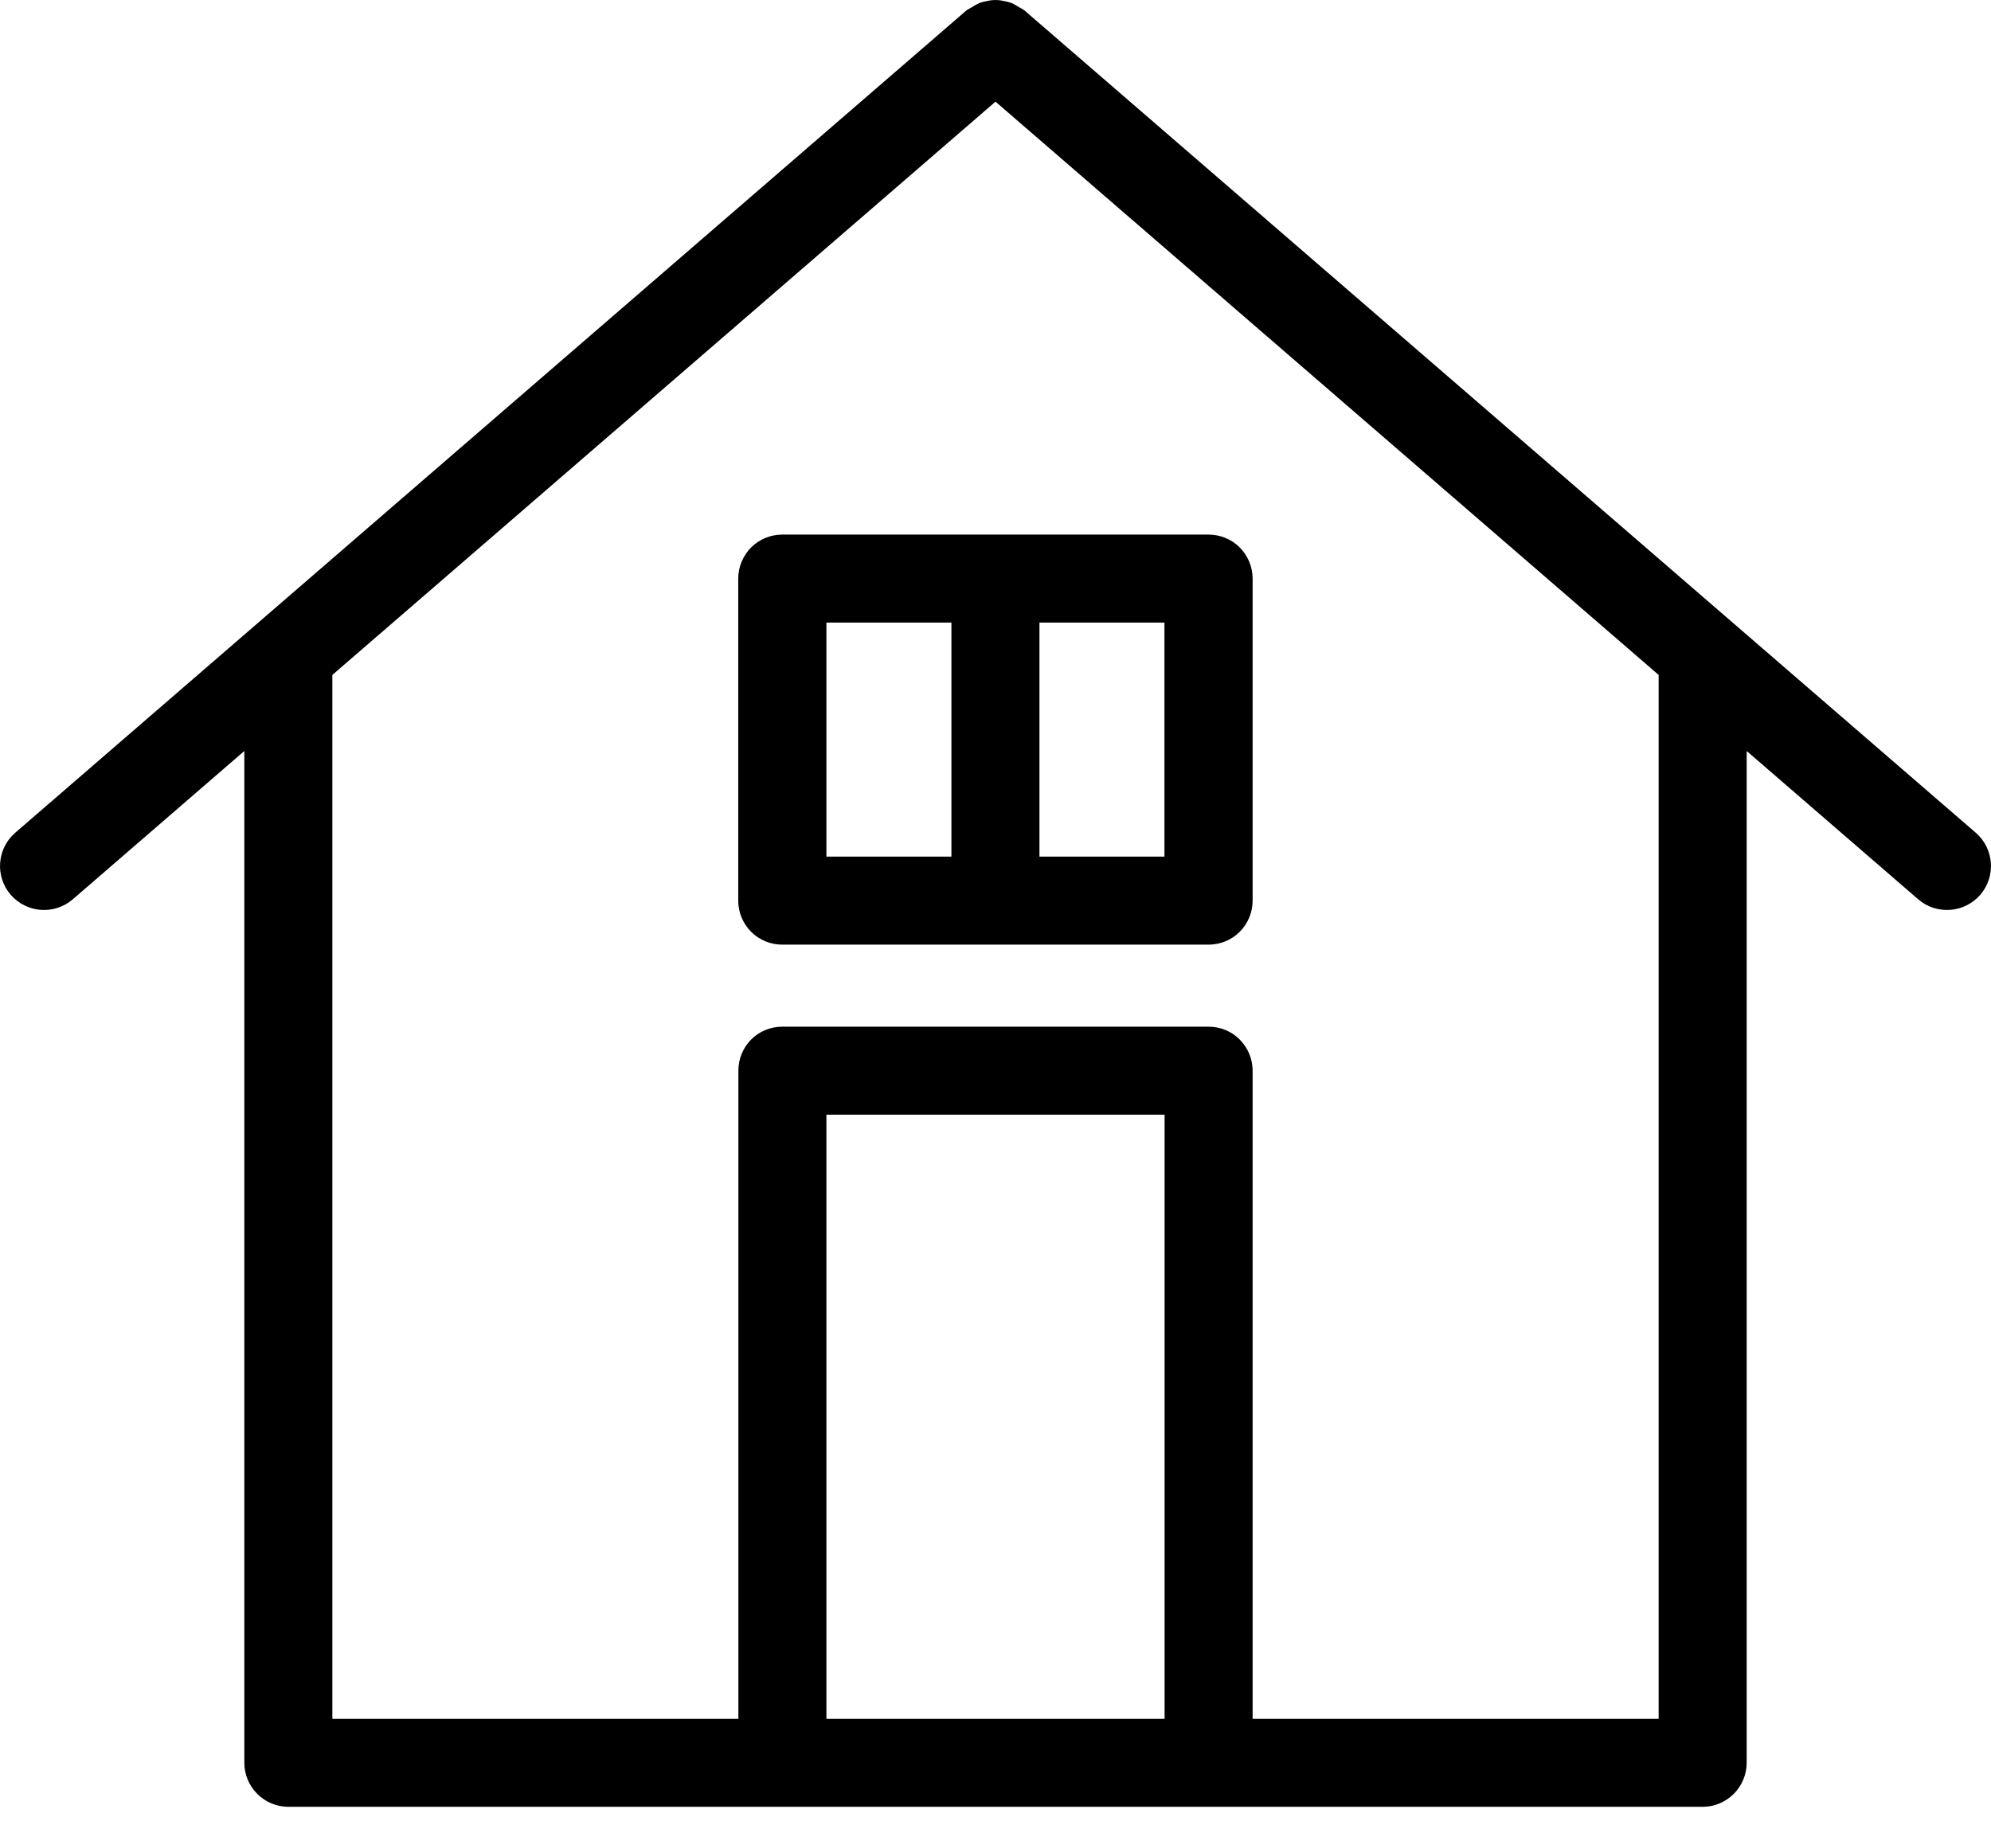 <svg width="14" height="13" viewBox="0 0 14 13" fill="none" xmlns="http://www.w3.org/2000/svg">
<path d="M7.202 0.072C7.191 0.064 7.18 0.058 7.168 0.052C7.151 0.041 7.133 0.031 7.115 0.022C7.096 0.015 7.077 0.01 7.058 0.007C7.02 -0.002 6.98 -0.002 6.942 0.007C6.923 0.01 6.903 0.015 6.885 0.022C6.866 0.031 6.848 0.041 6.832 0.052C6.82 0.058 6.808 0.065 6.797 0.072L0.107 5.857C-0.022 5.969 -0.036 6.164 0.075 6.293C0.187 6.422 0.382 6.437 0.512 6.325L1.718 5.282V12.398C1.718 12.48 1.751 12.559 1.809 12.617C1.867 12.675 1.946 12.708 2.028 12.708H11.972H11.972C12.055 12.708 12.133 12.675 12.191 12.617C12.249 12.559 12.282 12.48 12.282 12.398V5.282L13.488 6.325C13.618 6.437 13.813 6.422 13.925 6.293C14.036 6.164 14.022 5.969 13.893 5.857L7.202 0.072ZM8.189 12.089L5.811 12.089V7.84H8.189V12.089ZM11.663 12.089L8.808 12.089V7.53C8.808 7.448 8.775 7.37 8.717 7.311C8.659 7.253 8.581 7.221 8.498 7.221H5.501C5.419 7.221 5.34 7.253 5.282 7.311C5.224 7.37 5.192 7.448 5.192 7.53V12.089H2.337V4.747L7 0.715L11.663 4.747L11.663 12.089Z" fill="black"/>
<path d="M5.501 3.76C5.419 3.76 5.34 3.792 5.282 3.85C5.224 3.909 5.191 3.987 5.191 4.069V6.335C5.191 6.417 5.224 6.496 5.282 6.554C5.34 6.612 5.419 6.644 5.501 6.644H8.498C8.58 6.644 8.659 6.612 8.717 6.554C8.775 6.496 8.808 6.417 8.808 6.335V4.069C8.808 3.987 8.775 3.909 8.717 3.85C8.659 3.792 8.58 3.76 8.498 3.76H5.501ZM6.69 6.025H5.811V4.379H6.69V6.025ZM7.309 4.379H8.188V6.025H7.309L7.309 4.379Z" fill="black"/>
</svg>
